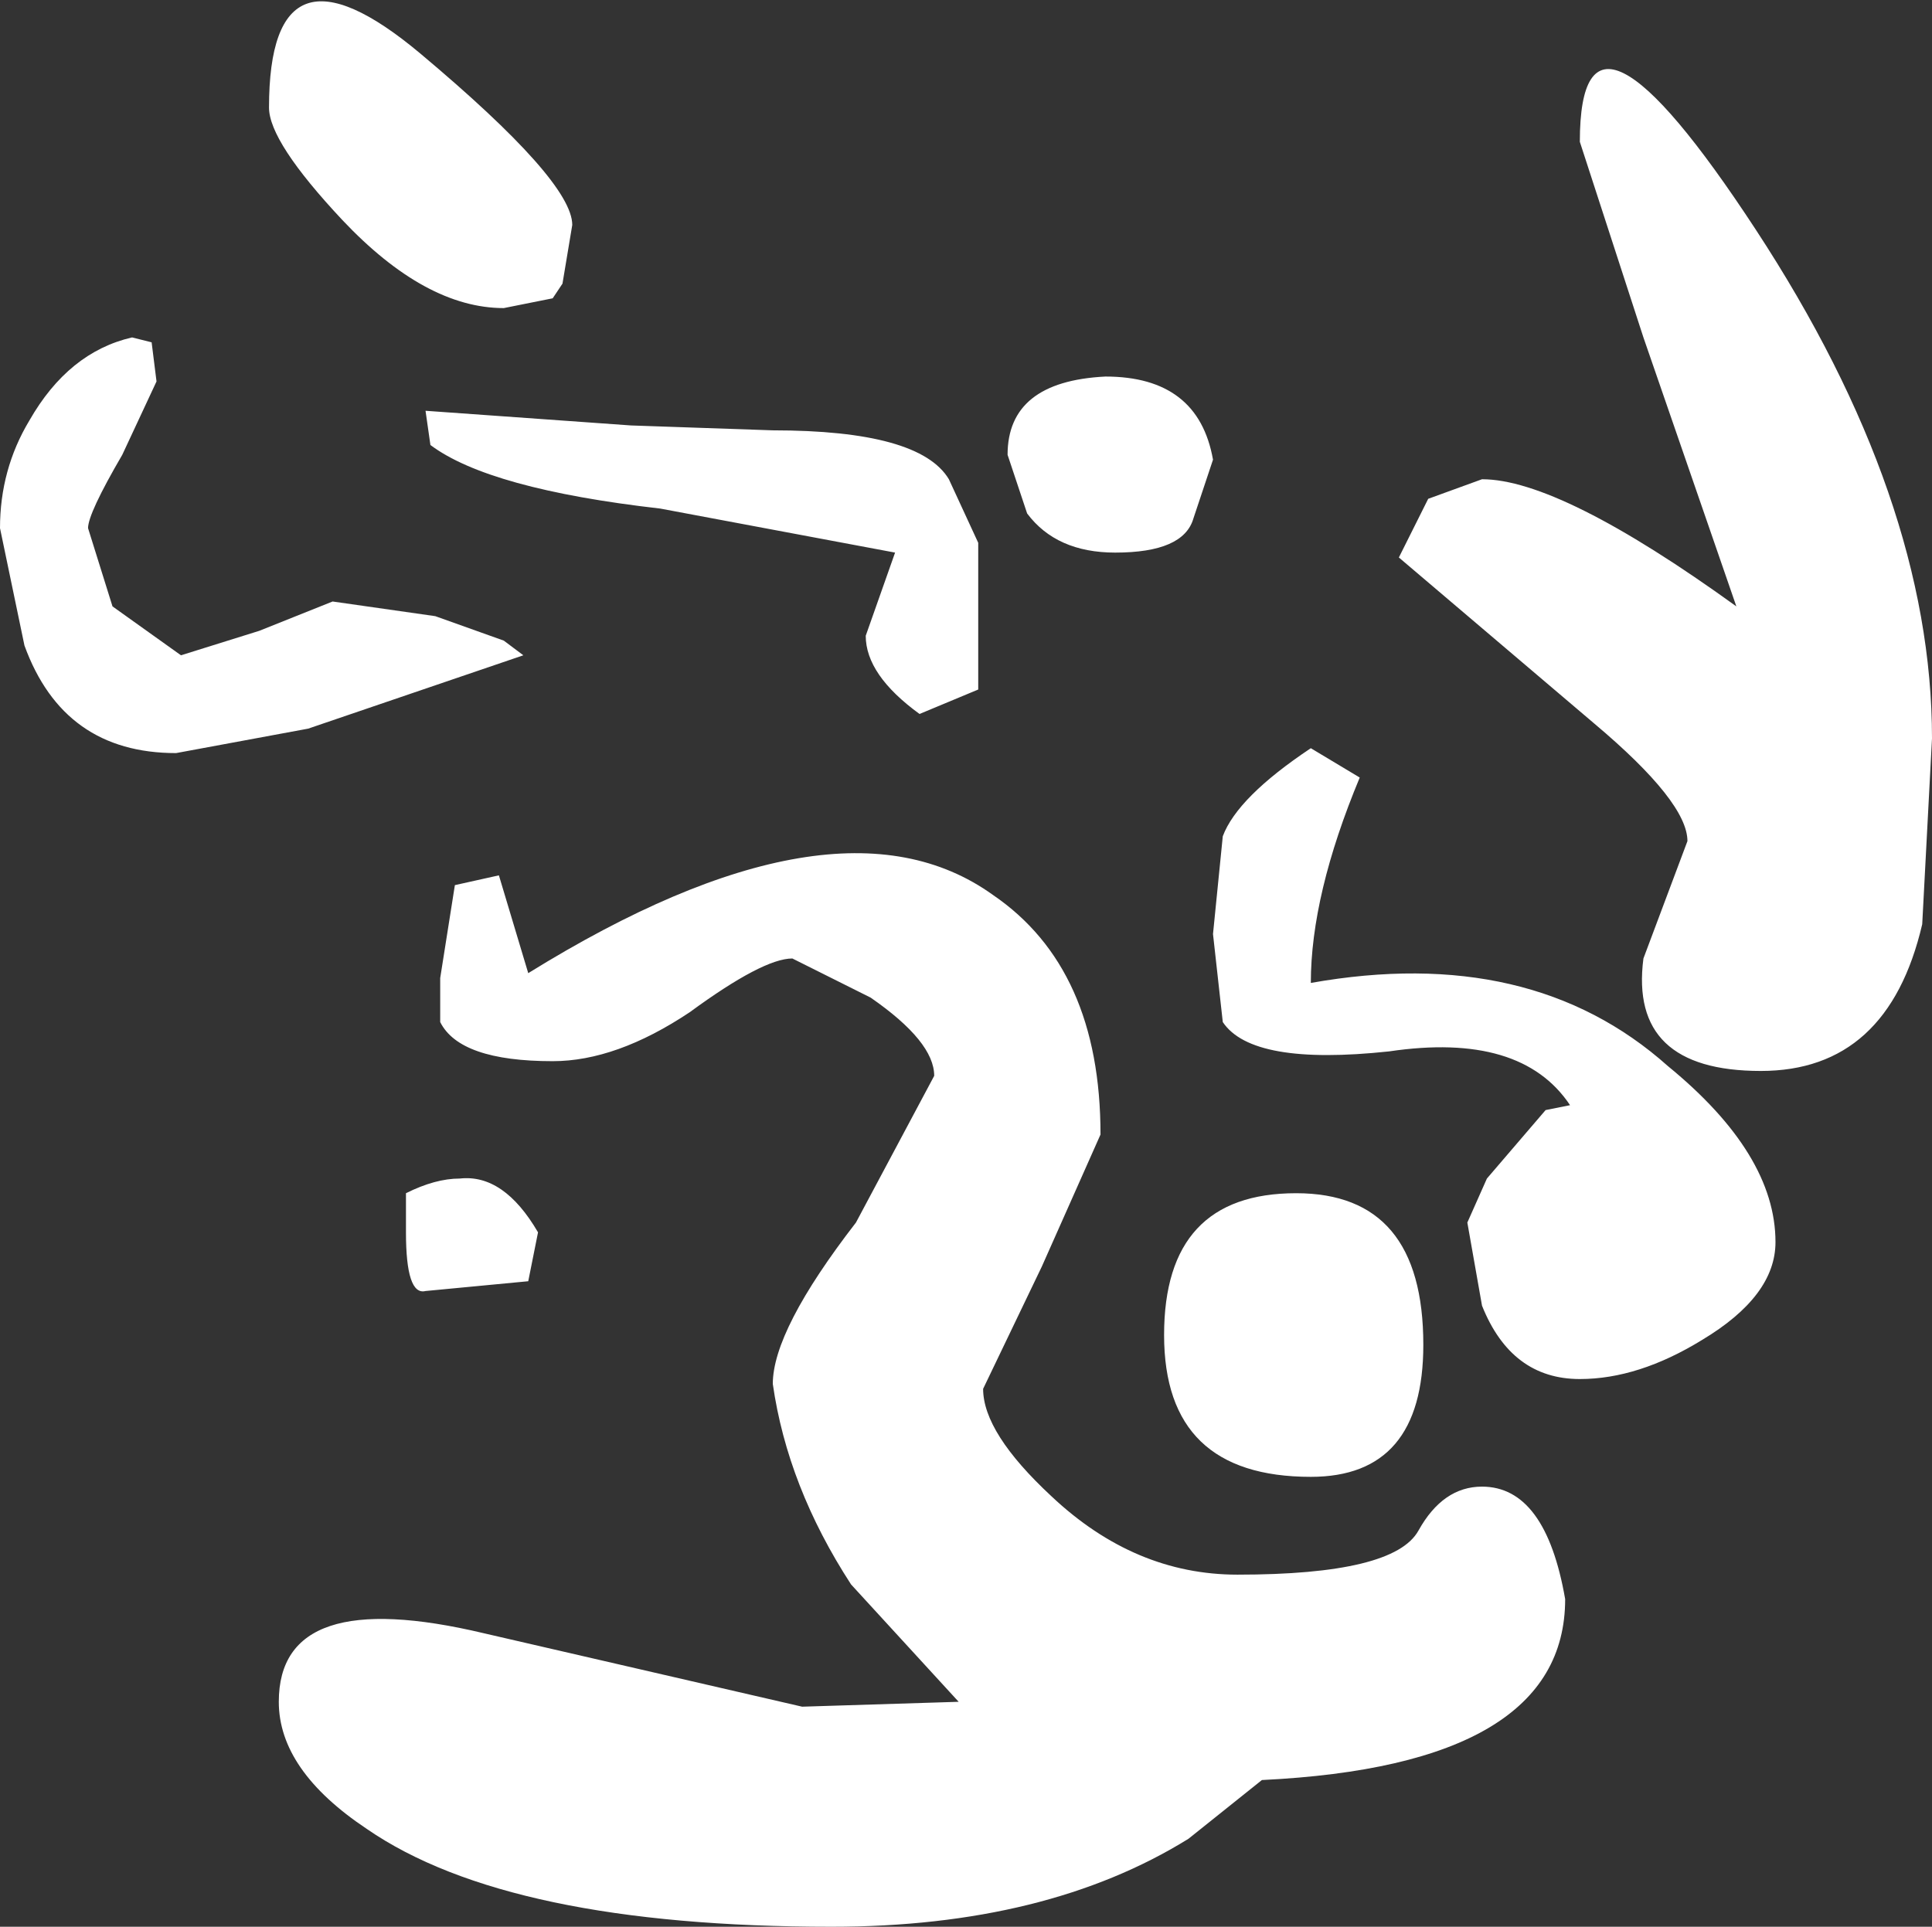 <?xml version="1.0" encoding="UTF-8" standalone="no"?>
<svg xmlns:ffdec="https://www.free-decompiler.com/flash" xmlns:xlink="http://www.w3.org/1999/xlink" ffdec:objectType="shape" height="39.4px" width="39.5px" xmlns="http://www.w3.org/2000/svg">
  <rect width="100%" height="100%" fill="#333333" stroke="none"/>
  <g transform="matrix(2.0, 0.0, 0.0, 2.0, 0.0, 0.0)">
    <path d="M12.4 4.7 L12.2 5.3 Q12.1 5.65 11.4 5.65 10.8 5.65 10.5 5.25 L10.3 4.65 Q10.3 3.9 11.3 3.85 12.25 3.85 12.4 4.7 M9.15 5.65 L6.75 5.2 Q5.0 5.0 4.4 4.55 L4.35 4.2 6.45 4.35 7.9 4.4 Q9.4 4.4 9.7 4.9 L10.0 5.55 10.0 7.05 9.4 7.3 Q8.85 6.9 8.85 6.5 L9.15 5.65 M17.75 6.2 L16.8 3.45 16.15 1.45 Q16.15 -0.4 17.95 2.35 19.75 5.1 19.75 7.55 L19.65 9.45 Q19.3 10.95 18.0 10.95 16.65 10.95 16.8 9.8 L17.25 8.6 Q17.25 8.2 16.3 7.4 L14.3 5.7 14.6 5.1 15.15 4.9 Q15.95 4.9 17.75 6.2 M15.0 12.5 L15.2 12.05 15.8 11.35 16.05 11.3 Q15.55 10.55 14.2 10.75 12.8 10.9 12.5 10.45 L12.4 9.55 12.5 8.55 Q12.65 8.15 13.4 7.65 L13.9 7.95 Q13.4 9.15 13.4 10.05 15.65 9.65 17.05 10.9 18.15 11.8 18.15 12.7 18.15 13.25 17.4 13.7 16.75 14.1 16.15 14.1 15.45 14.1 15.15 13.35 L15.0 12.5 M8.9 10.2 L8.1 9.8 Q7.8 9.8 7.05 10.35 6.3 10.85 5.65 10.85 4.7 10.85 4.5 10.45 L4.5 10.0 4.65 9.05 5.1 8.95 5.4 9.95 Q8.55 8.0 10.15 9.15 11.25 9.9 11.25 11.6 L10.65 12.95 10.05 14.2 Q10.05 14.65 10.75 15.3 11.6 16.1 12.65 16.1 14.25 16.1 14.5 15.65 14.75 15.2 15.15 15.2 15.8 15.2 16.0 16.35 16.0 18.05 12.9 18.2 L12.15 18.8 Q10.7 19.7 8.5 19.7 5.2 19.7 3.75 18.7 2.85 18.1 2.85 17.4 2.85 16.2 4.95 16.7 L8.2 17.45 9.8 17.4 8.7 16.2 Q8.05 15.2 7.9 14.15 7.9 13.6 8.75 12.5 L9.55 11.0 Q9.55 10.65 8.9 10.2 M13.25 12.2 Q14.55 12.2 14.55 13.75 14.55 15.1 13.4 15.1 11.9 15.1 11.9 13.65 11.9 12.2 13.25 12.2 M1.25 4.65 Q0.9 5.25 0.9 5.4 L1.15 6.2 1.85 6.7 2.65 6.45 3.4 6.15 4.45 6.3 5.15 6.55 5.35 6.7 3.15 7.45 1.8 7.7 Q0.65 7.7 0.25 6.6 L0.0 5.4 Q0.0 4.8 0.3 4.3 0.7 3.6 1.35 3.45 L1.55 3.5 1.6 3.9 1.25 4.65 M5.75 2.9 L5.65 3.05 5.15 3.15 Q4.35 3.15 3.5 2.25 2.75 1.45 2.75 1.1 2.75 -0.75 4.3 0.55 5.85 1.85 5.85 2.3 L5.75 2.9 M4.7 12.05 Q5.15 12.0 5.5 12.6 L5.4 13.1 4.35 13.2 Q4.15 13.25 4.15 12.6 L4.15 12.2 Q4.45 12.05 4.7 12.05" fill="#ffffff" fill-rule="evenodd" stroke="none"/>
  </g>
</svg>
